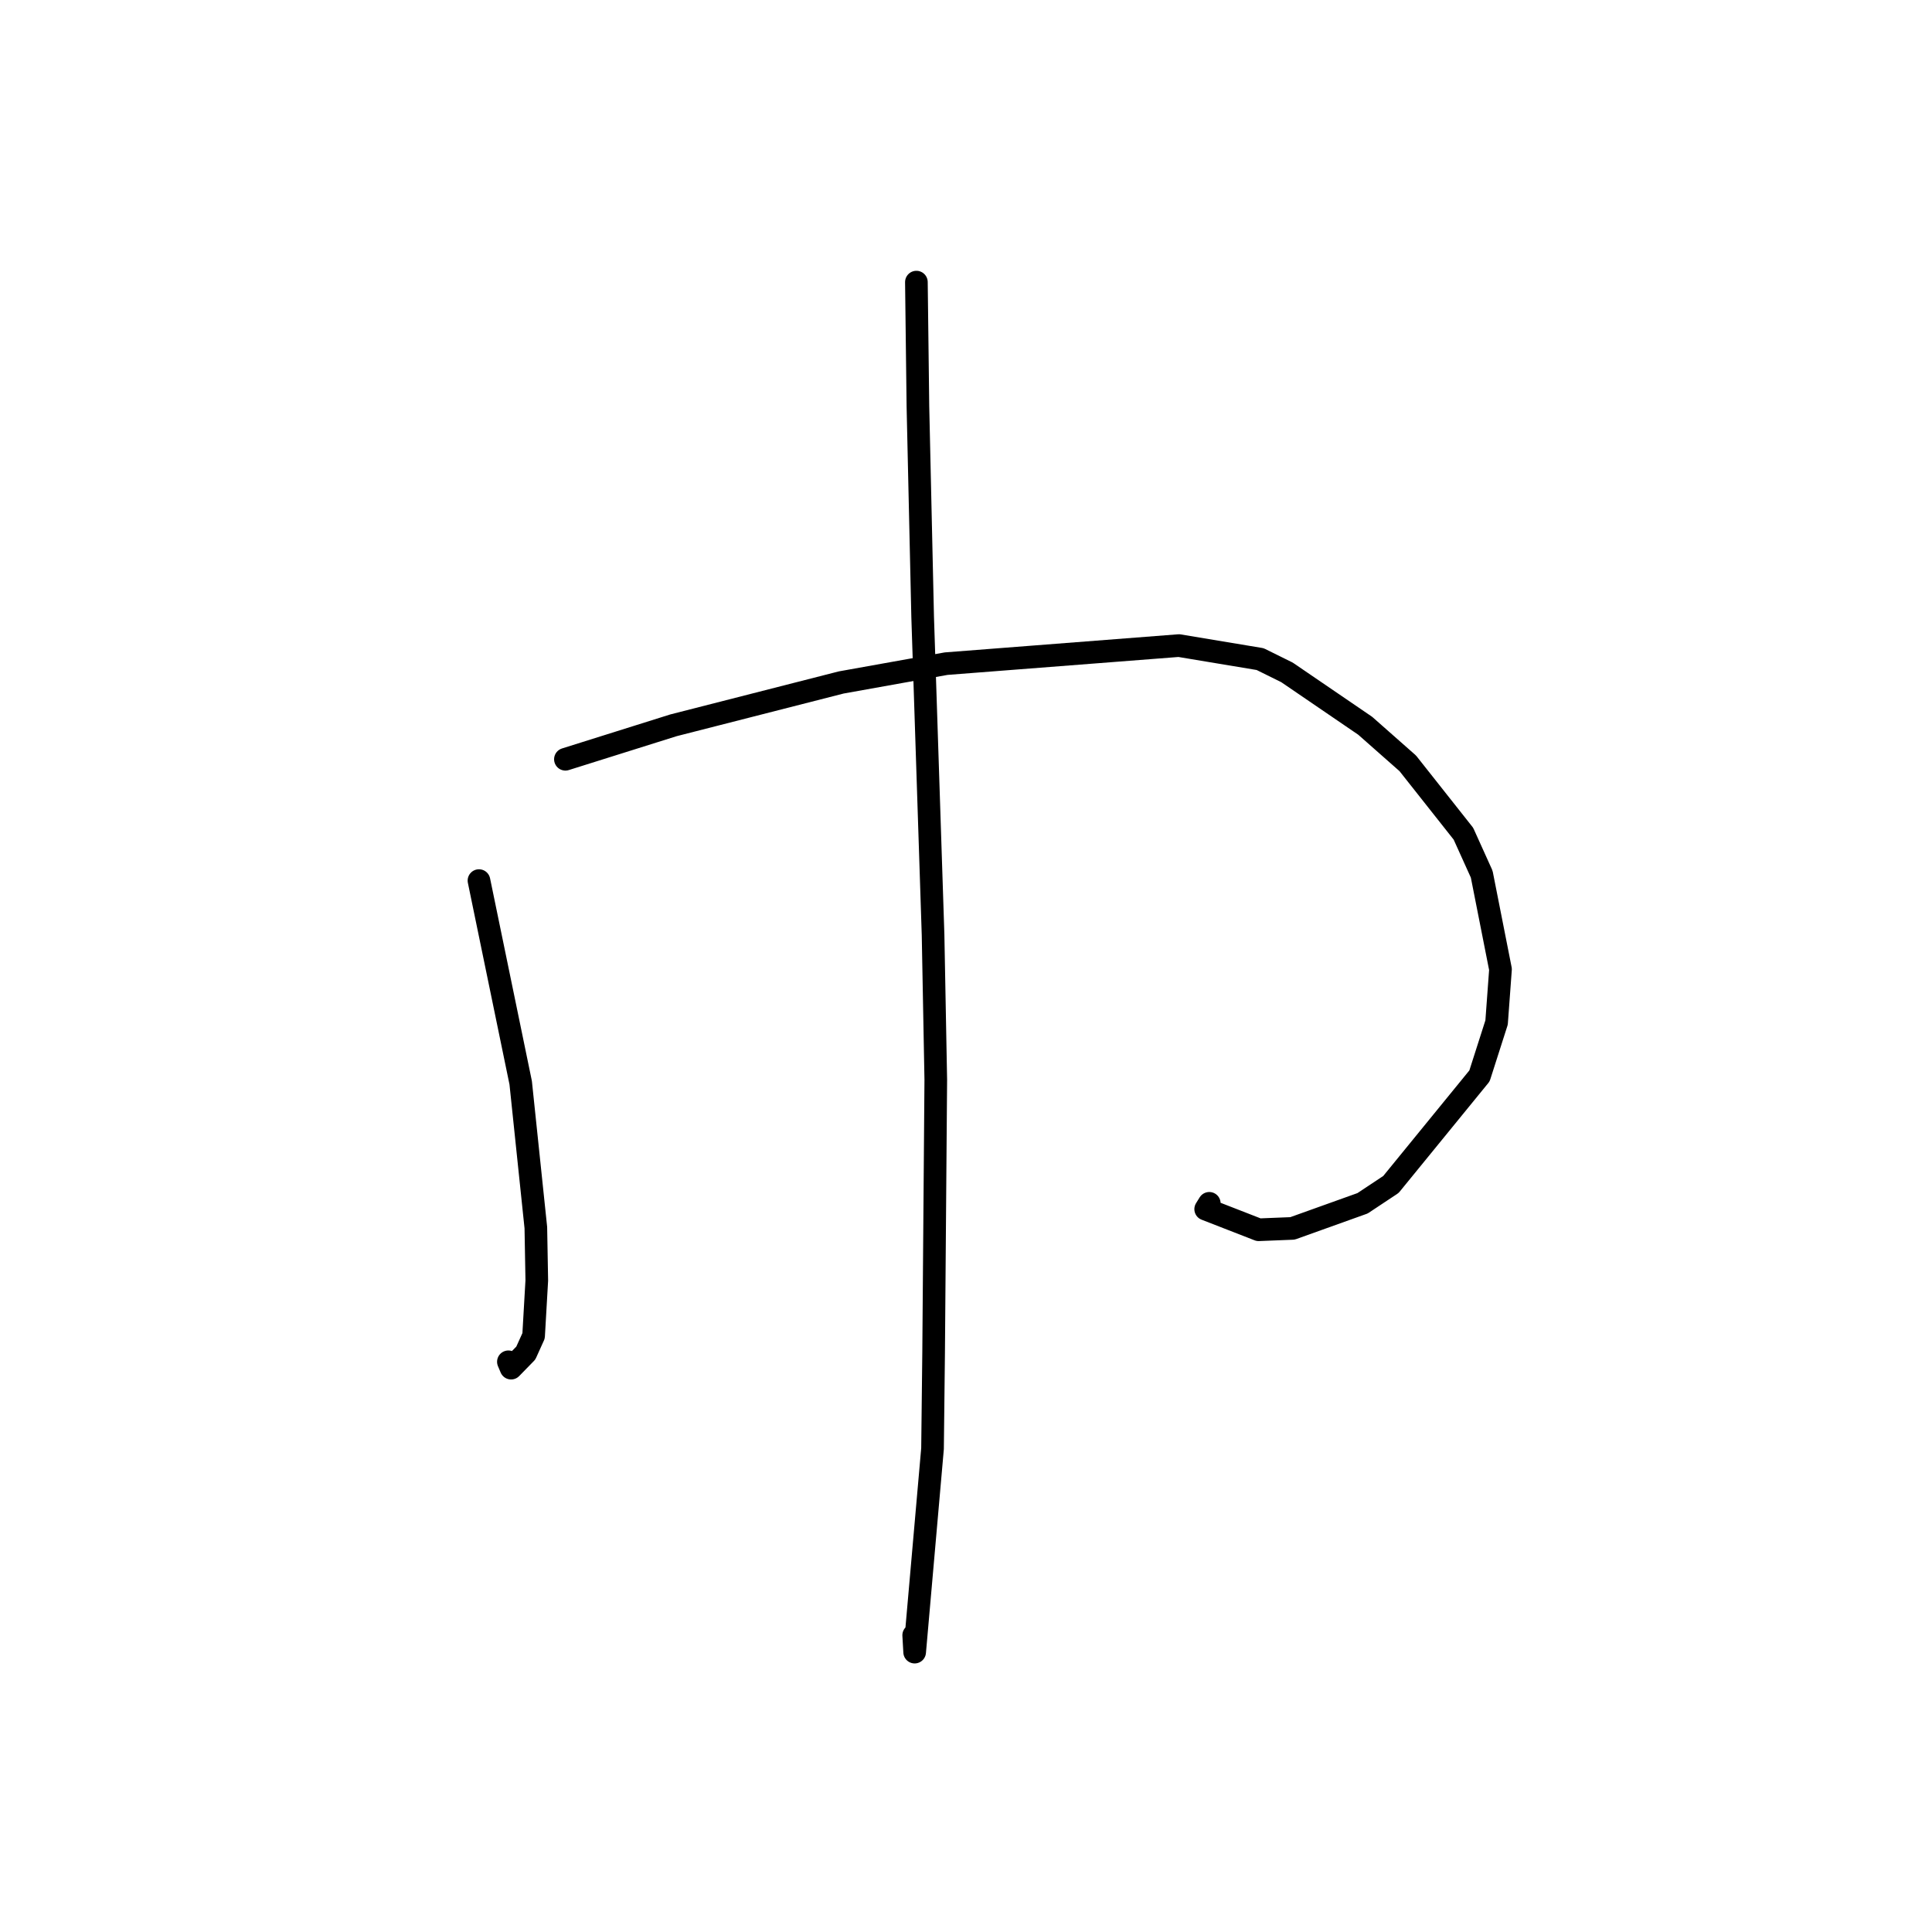<?xml version="1.0" standalone="no"?>
    <svg width="256" height="256" xmlns="http://www.w3.org/2000/svg" version="1.1">
    <polyline stroke="black" stroke-width="3" stroke-linecap="round" fill="transparent" stroke-linejoin="round" points="63.466 116.683 66.23 130.077 68.994 143.472 71.002 162.668 71.127 169.664 70.705 177.006 69.673 179.288 67.723 181.287 67.365 180.444 " />
        <polyline stroke="black" stroke-width="3" stroke-linecap="round" fill="transparent" stroke-linejoin="round" points="74.92 100.606 82.081 98.356 89.242 96.106 111.463 90.43 125.365 87.938 156.214 85.543 166.974 87.335 170.536 89.097 180.896 96.168 186.536 101.145 193.91 110.47 196.334 115.831 198.824 128.438 198.306 135.486 196.041 142.564 184.304 156.95 180.546 159.442 171.259 162.77 166.778 162.949 159.759 160.216 160.236 159.447 " />
        <polyline stroke="black" stroke-width="3" stroke-linecap="round" fill="transparent" stroke-linejoin="round" points="121.427 37.382 121.528 45.614 121.629 53.846 122.257 81.744 123.636 123.878 123.996 143.068 123.71 179.219 123.565 191.945 121.197 218.914 121.069 216.678 " />
        </svg>